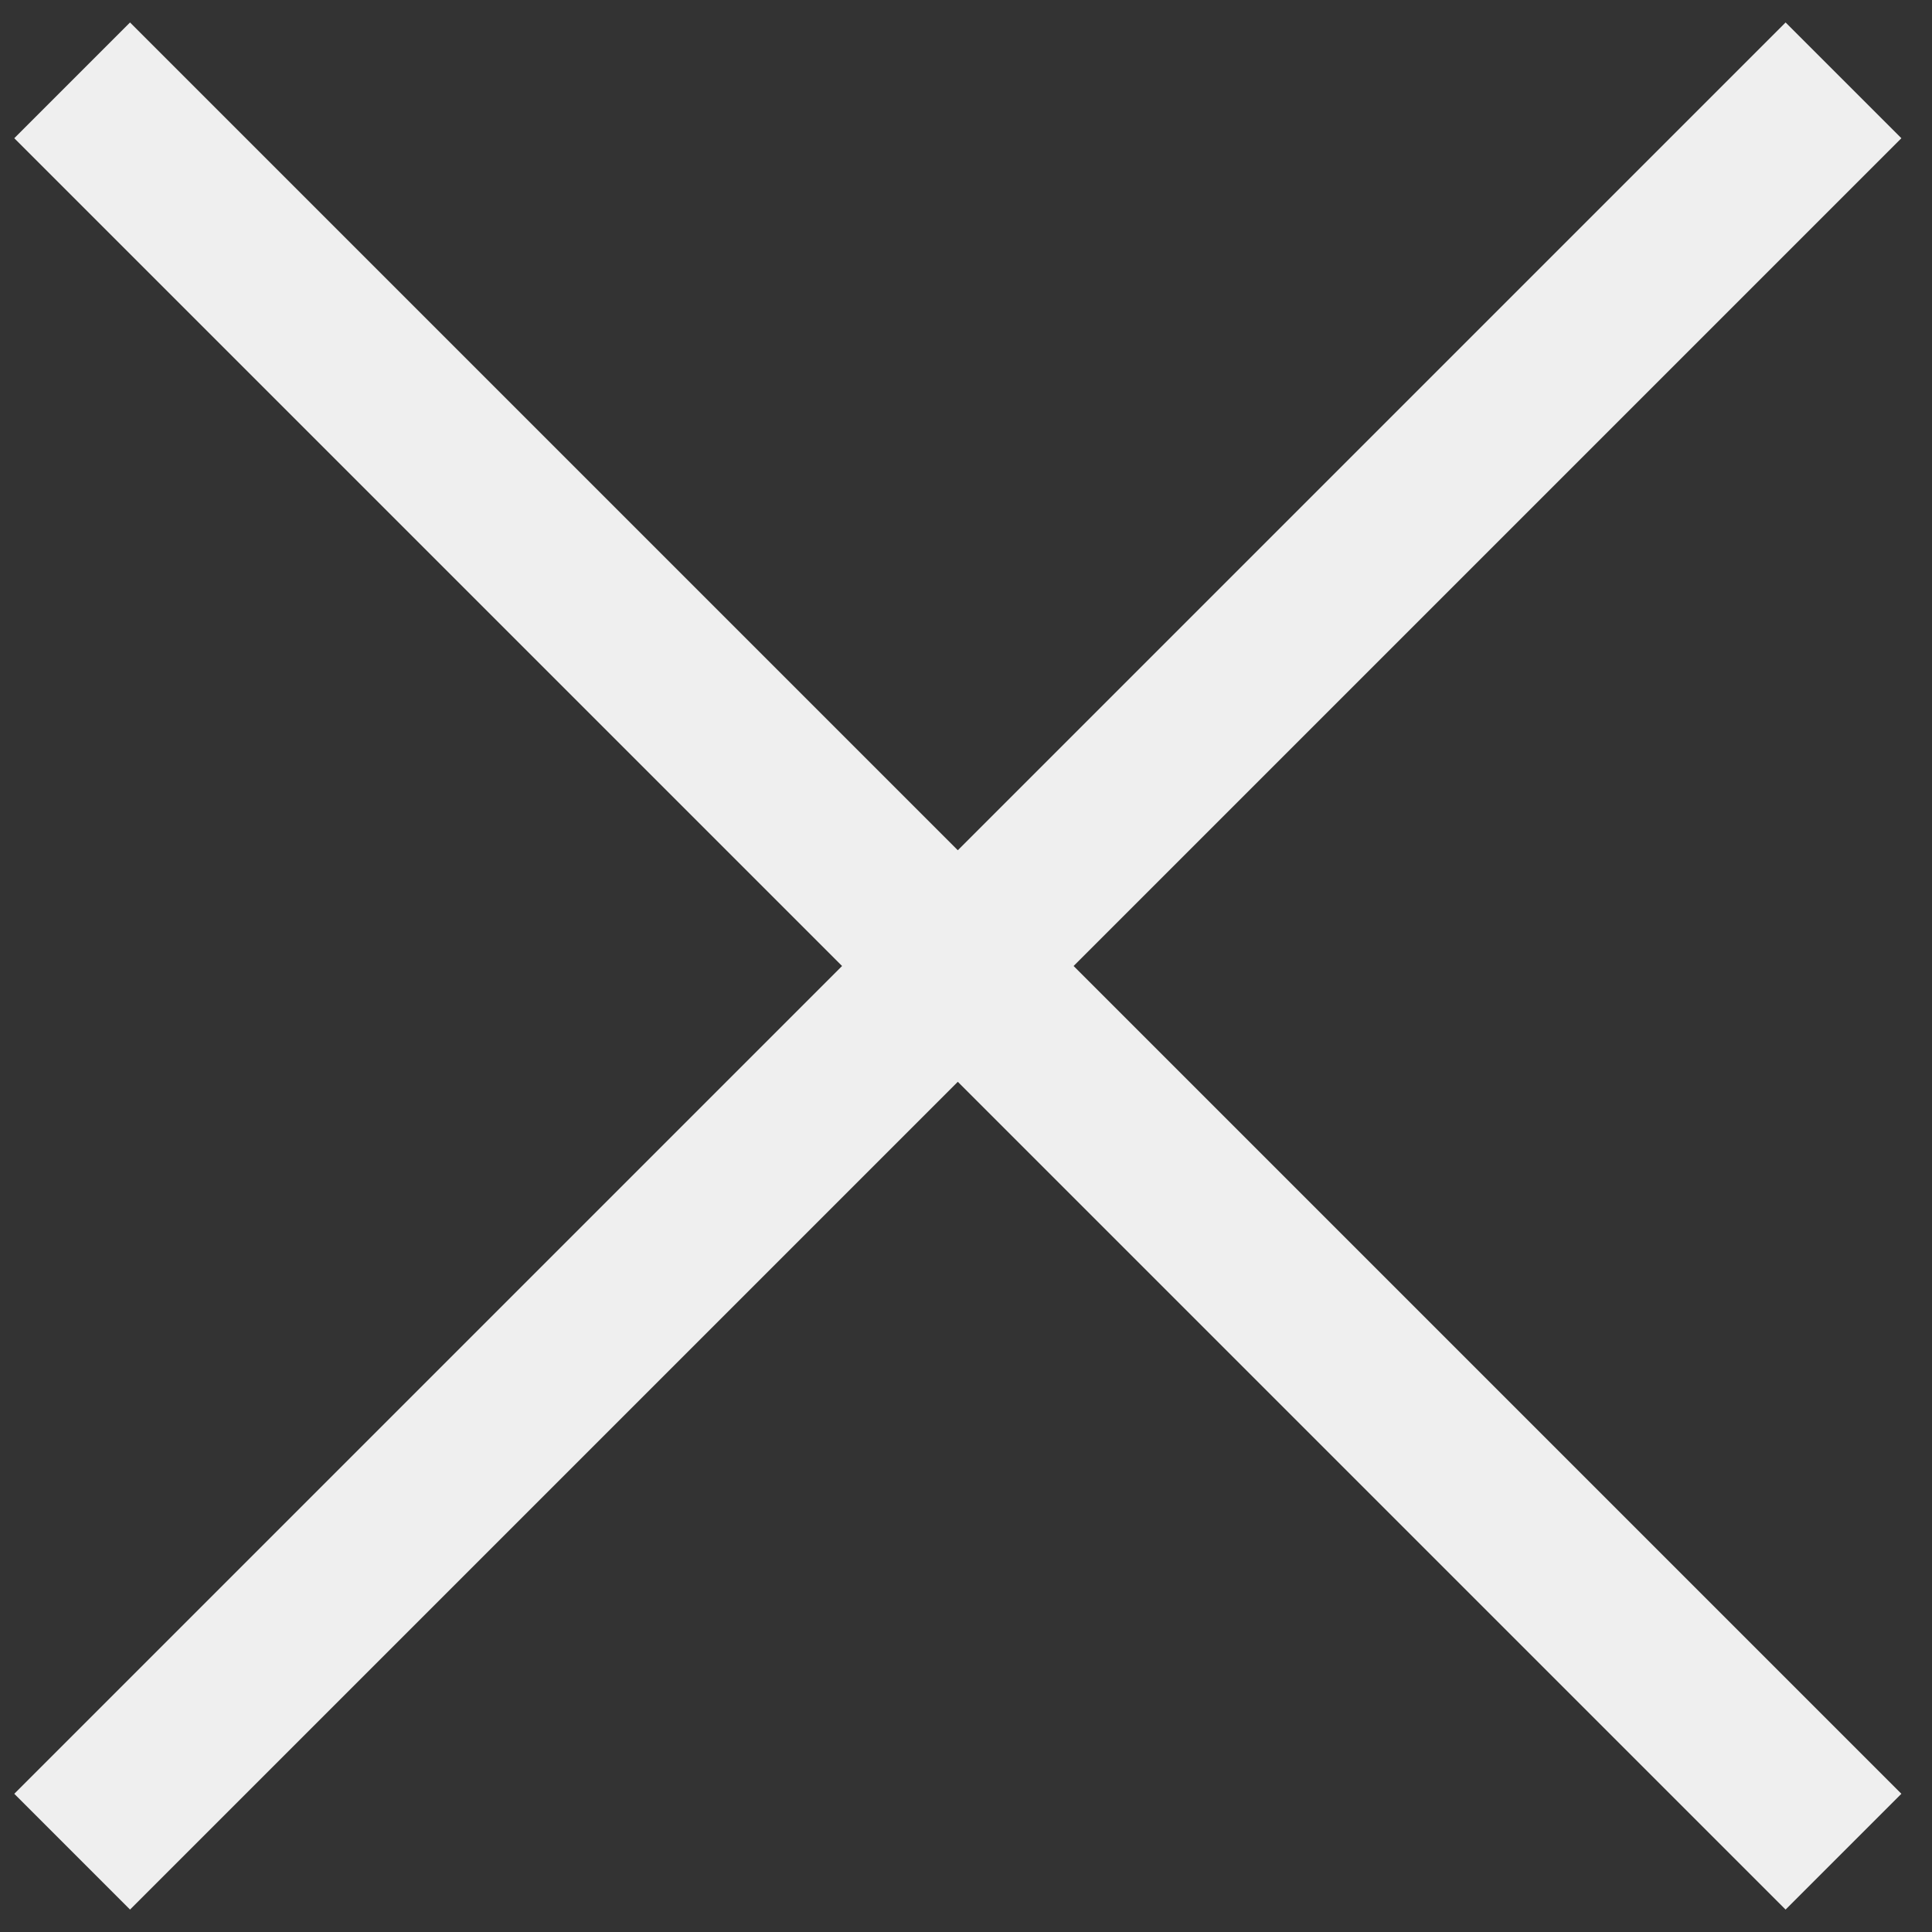 <svg width="59" height="59" viewBox="0 0 59 59" fill="none" xmlns="http://www.w3.org/2000/svg">
<rect x="0" y="0" width="59" height="59" fill="#333333" stroke="none"/>
<path fill-rule="evenodd" clip-rule="evenodd" d="M25.715 29.5L0.436 54.779L3.971 58.315L29.25 33.036L54.529 58.315L58.065 54.779L32.786 29.5L58.065 4.221L54.529 0.686L29.25 25.965L3.971 0.686L0.436 4.221L25.715 29.5Z" fill="#EFEFEF"/>
</svg>
